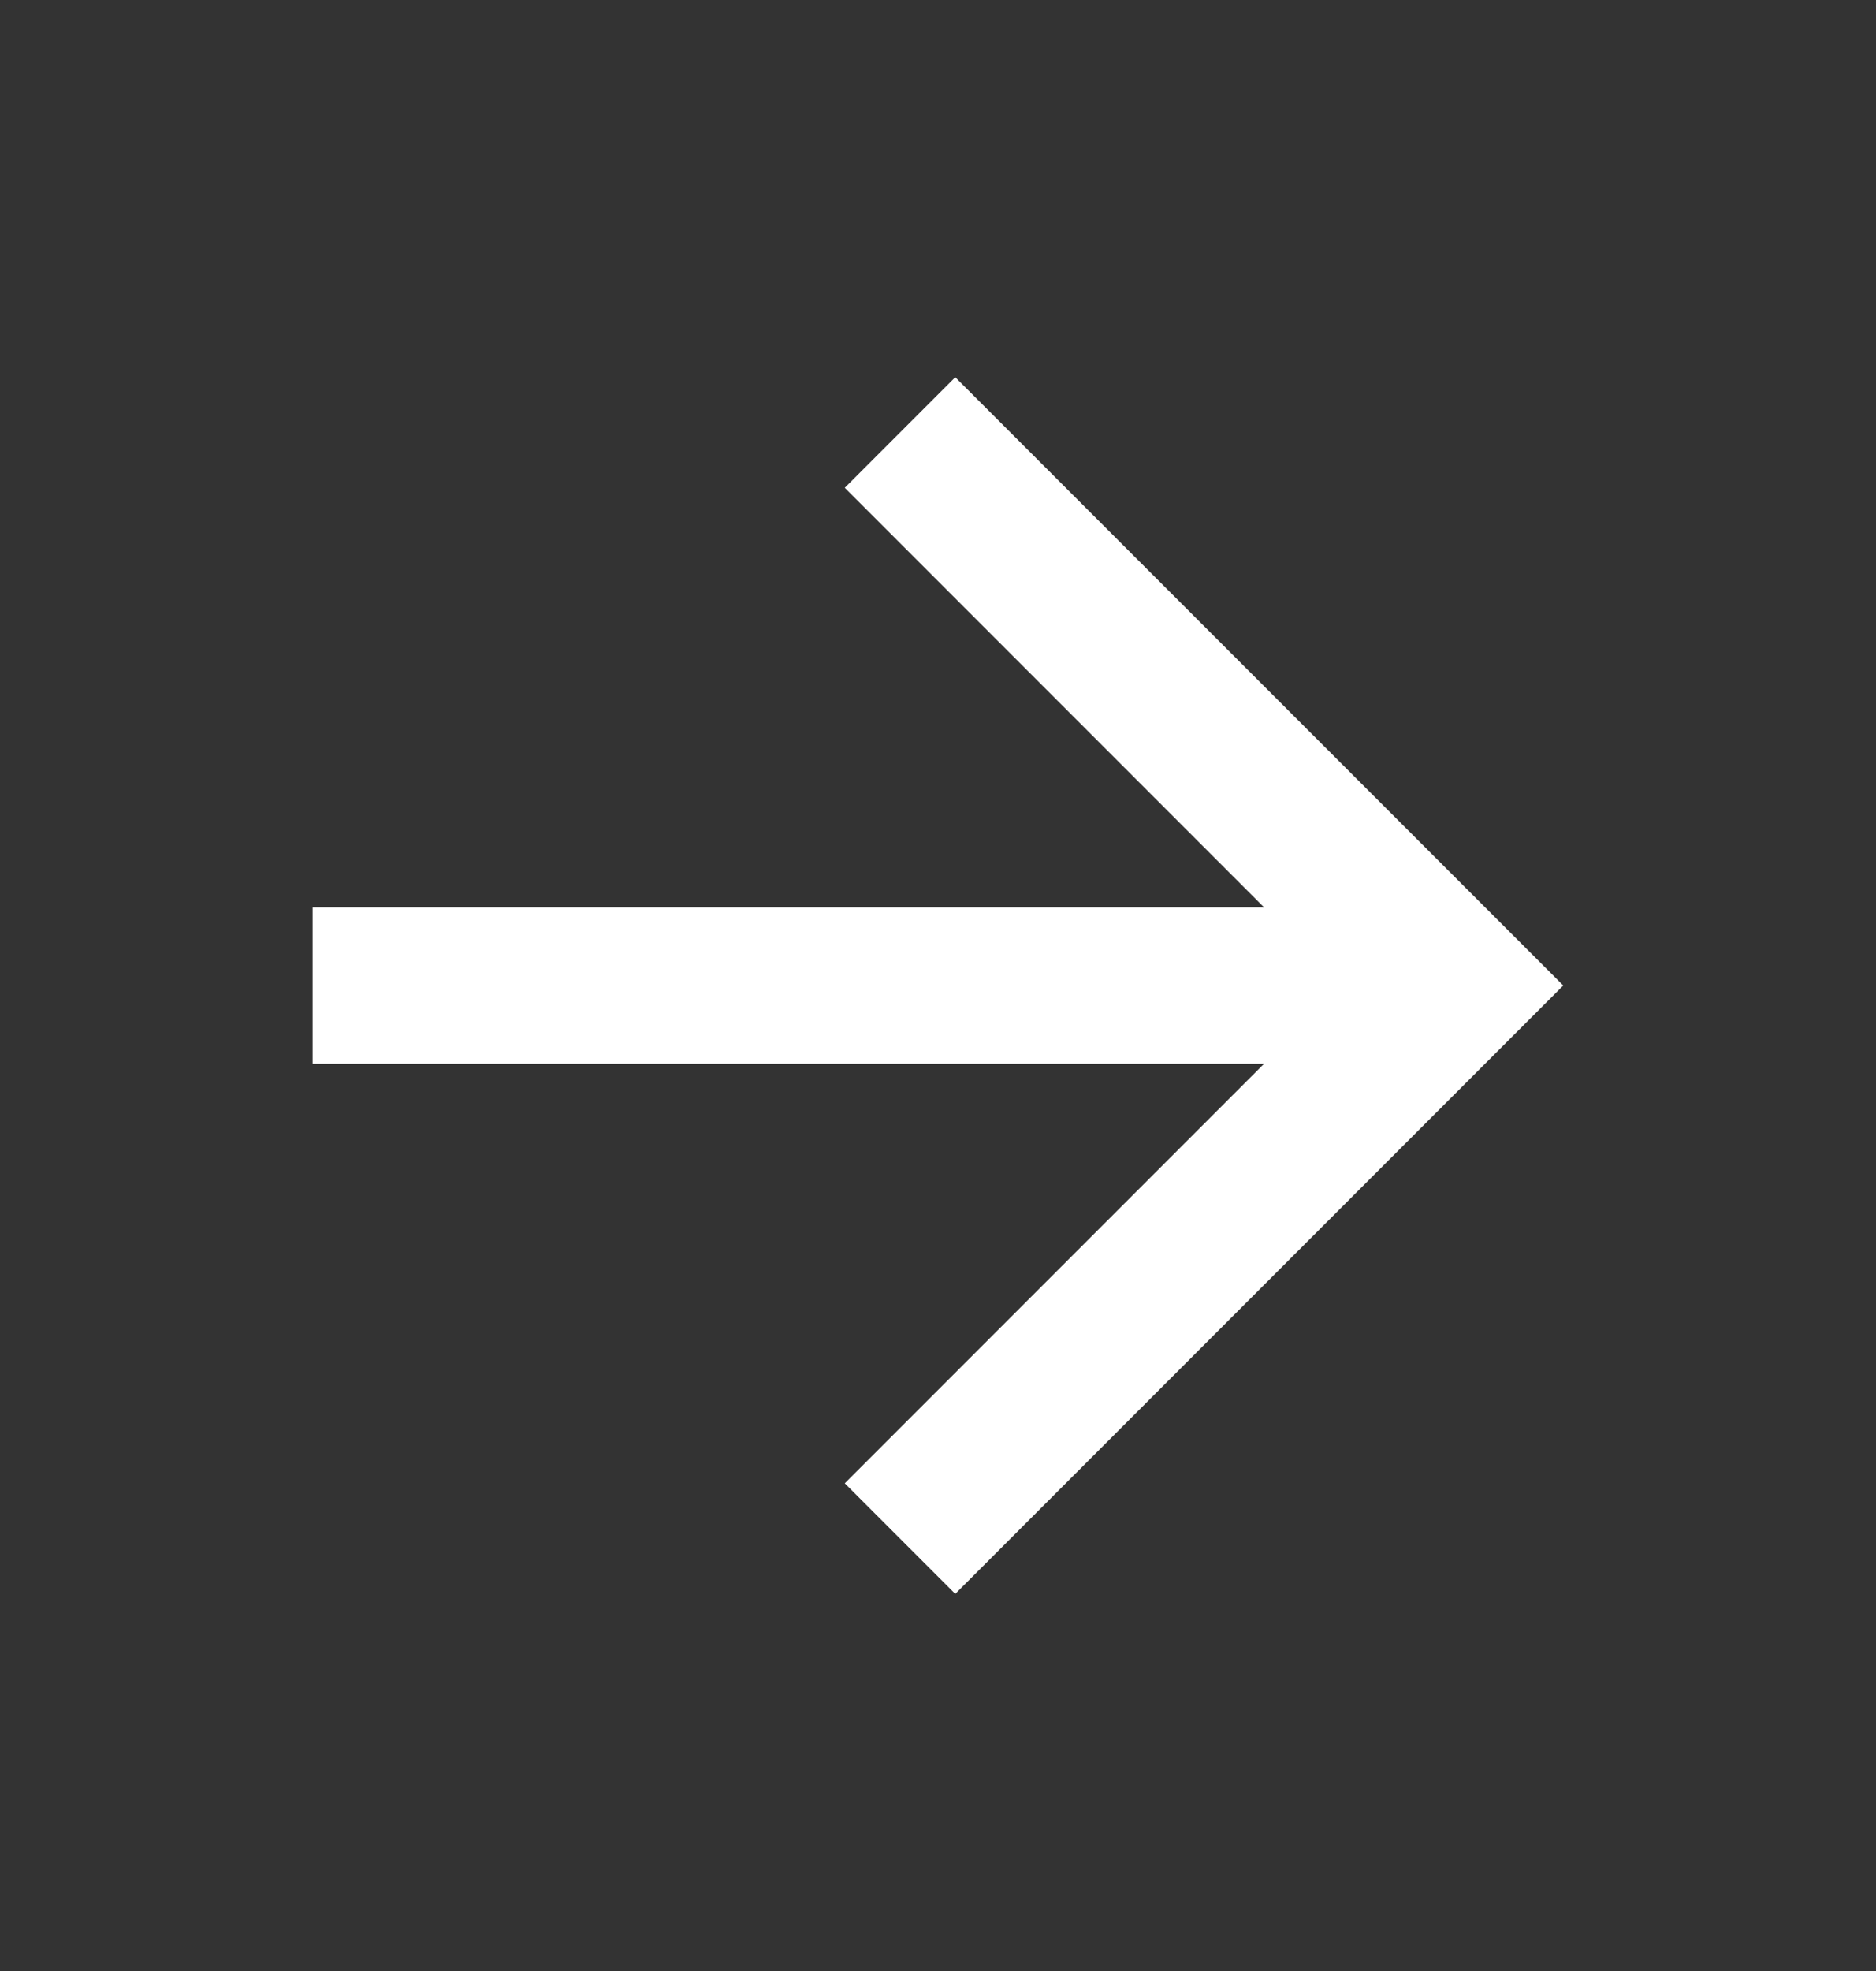 <svg width="20" height="21" viewBox="0 0 20 21" fill="none" xmlns="http://www.w3.org/2000/svg">
<rect x="0" y="0" width="20" height="21" fill="#333333" stroke="none"/>
<g id="arrow-right-line">
<path id="Vector" d="M13.476 9.667L9.006 5.197L10.184 4.019L16.666 10.5L10.184 16.982L9.006 15.804L13.476 11.334H3.333V9.667H13.476Z" fill="white"/>
</g>
</svg>
